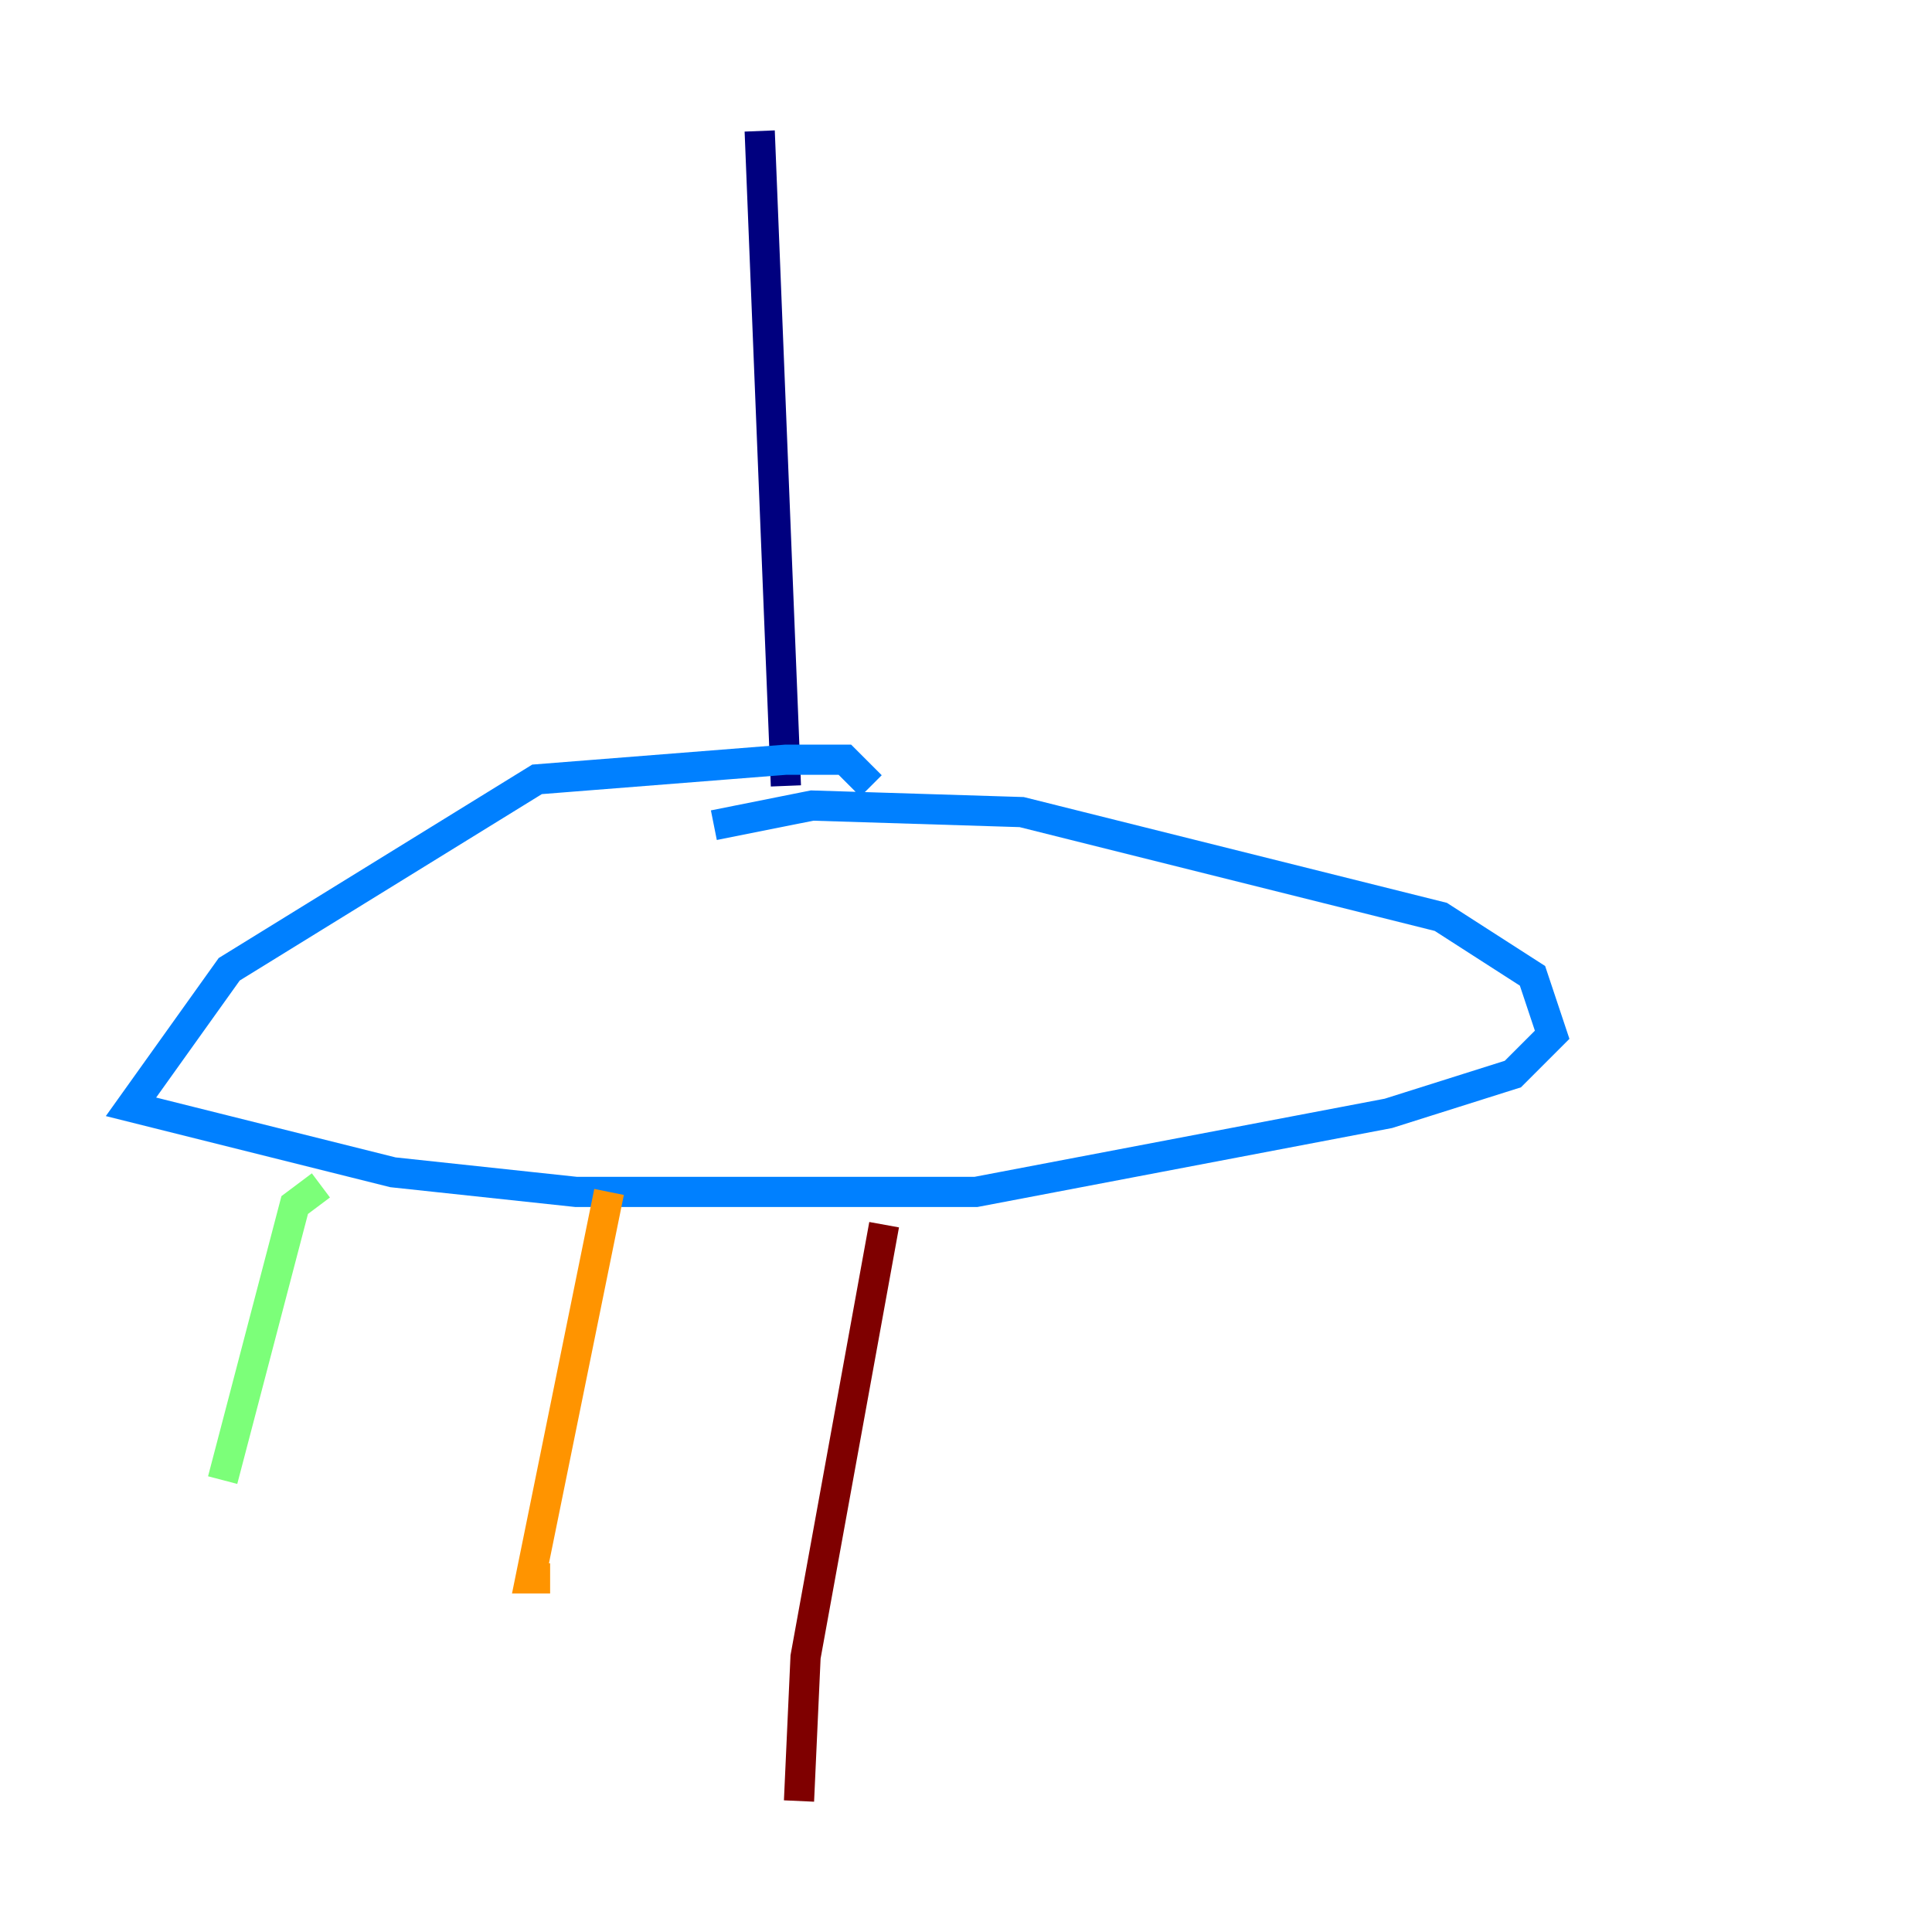 <?xml version="1.0" encoding="utf-8" ?>
<svg baseProfile="tiny" height="128" version="1.2" viewBox="0,0,128,128" width="128" xmlns="http://www.w3.org/2000/svg" xmlns:ev="http://www.w3.org/2001/xml-events" xmlns:xlink="http://www.w3.org/1999/xlink"><defs /><polyline fill="none" points="50.332,8.678 52.068,52.068" stroke="#00007f" stroke-width="2" /><polyline fill="none" points="57.709,52.068 55.973,50.332 52.068,50.332 35.58,51.634 15.186,64.217 8.678,73.329 26.034,77.668 38.183,78.969 64.651,78.969 91.986,73.763 100.231,71.159 102.834,68.556 101.532,64.651 95.458,60.746 67.688,53.803 53.803,53.37 47.295,54.671" stroke="#0080ff" stroke-width="2" /><polyline fill="none" points="21.261,78.536 19.525,79.837 14.752,98.061" stroke="#7cff79" stroke-width="2" /><polyline fill="none" points="40.352,78.969 35.146,104.57 36.447,104.57" stroke="#ff9400" stroke-width="2" /><polyline fill="none" points="58.576,81.139 53.37,109.776 52.936,119.322" stroke="#7f0000" stroke-width="2" /></svg>